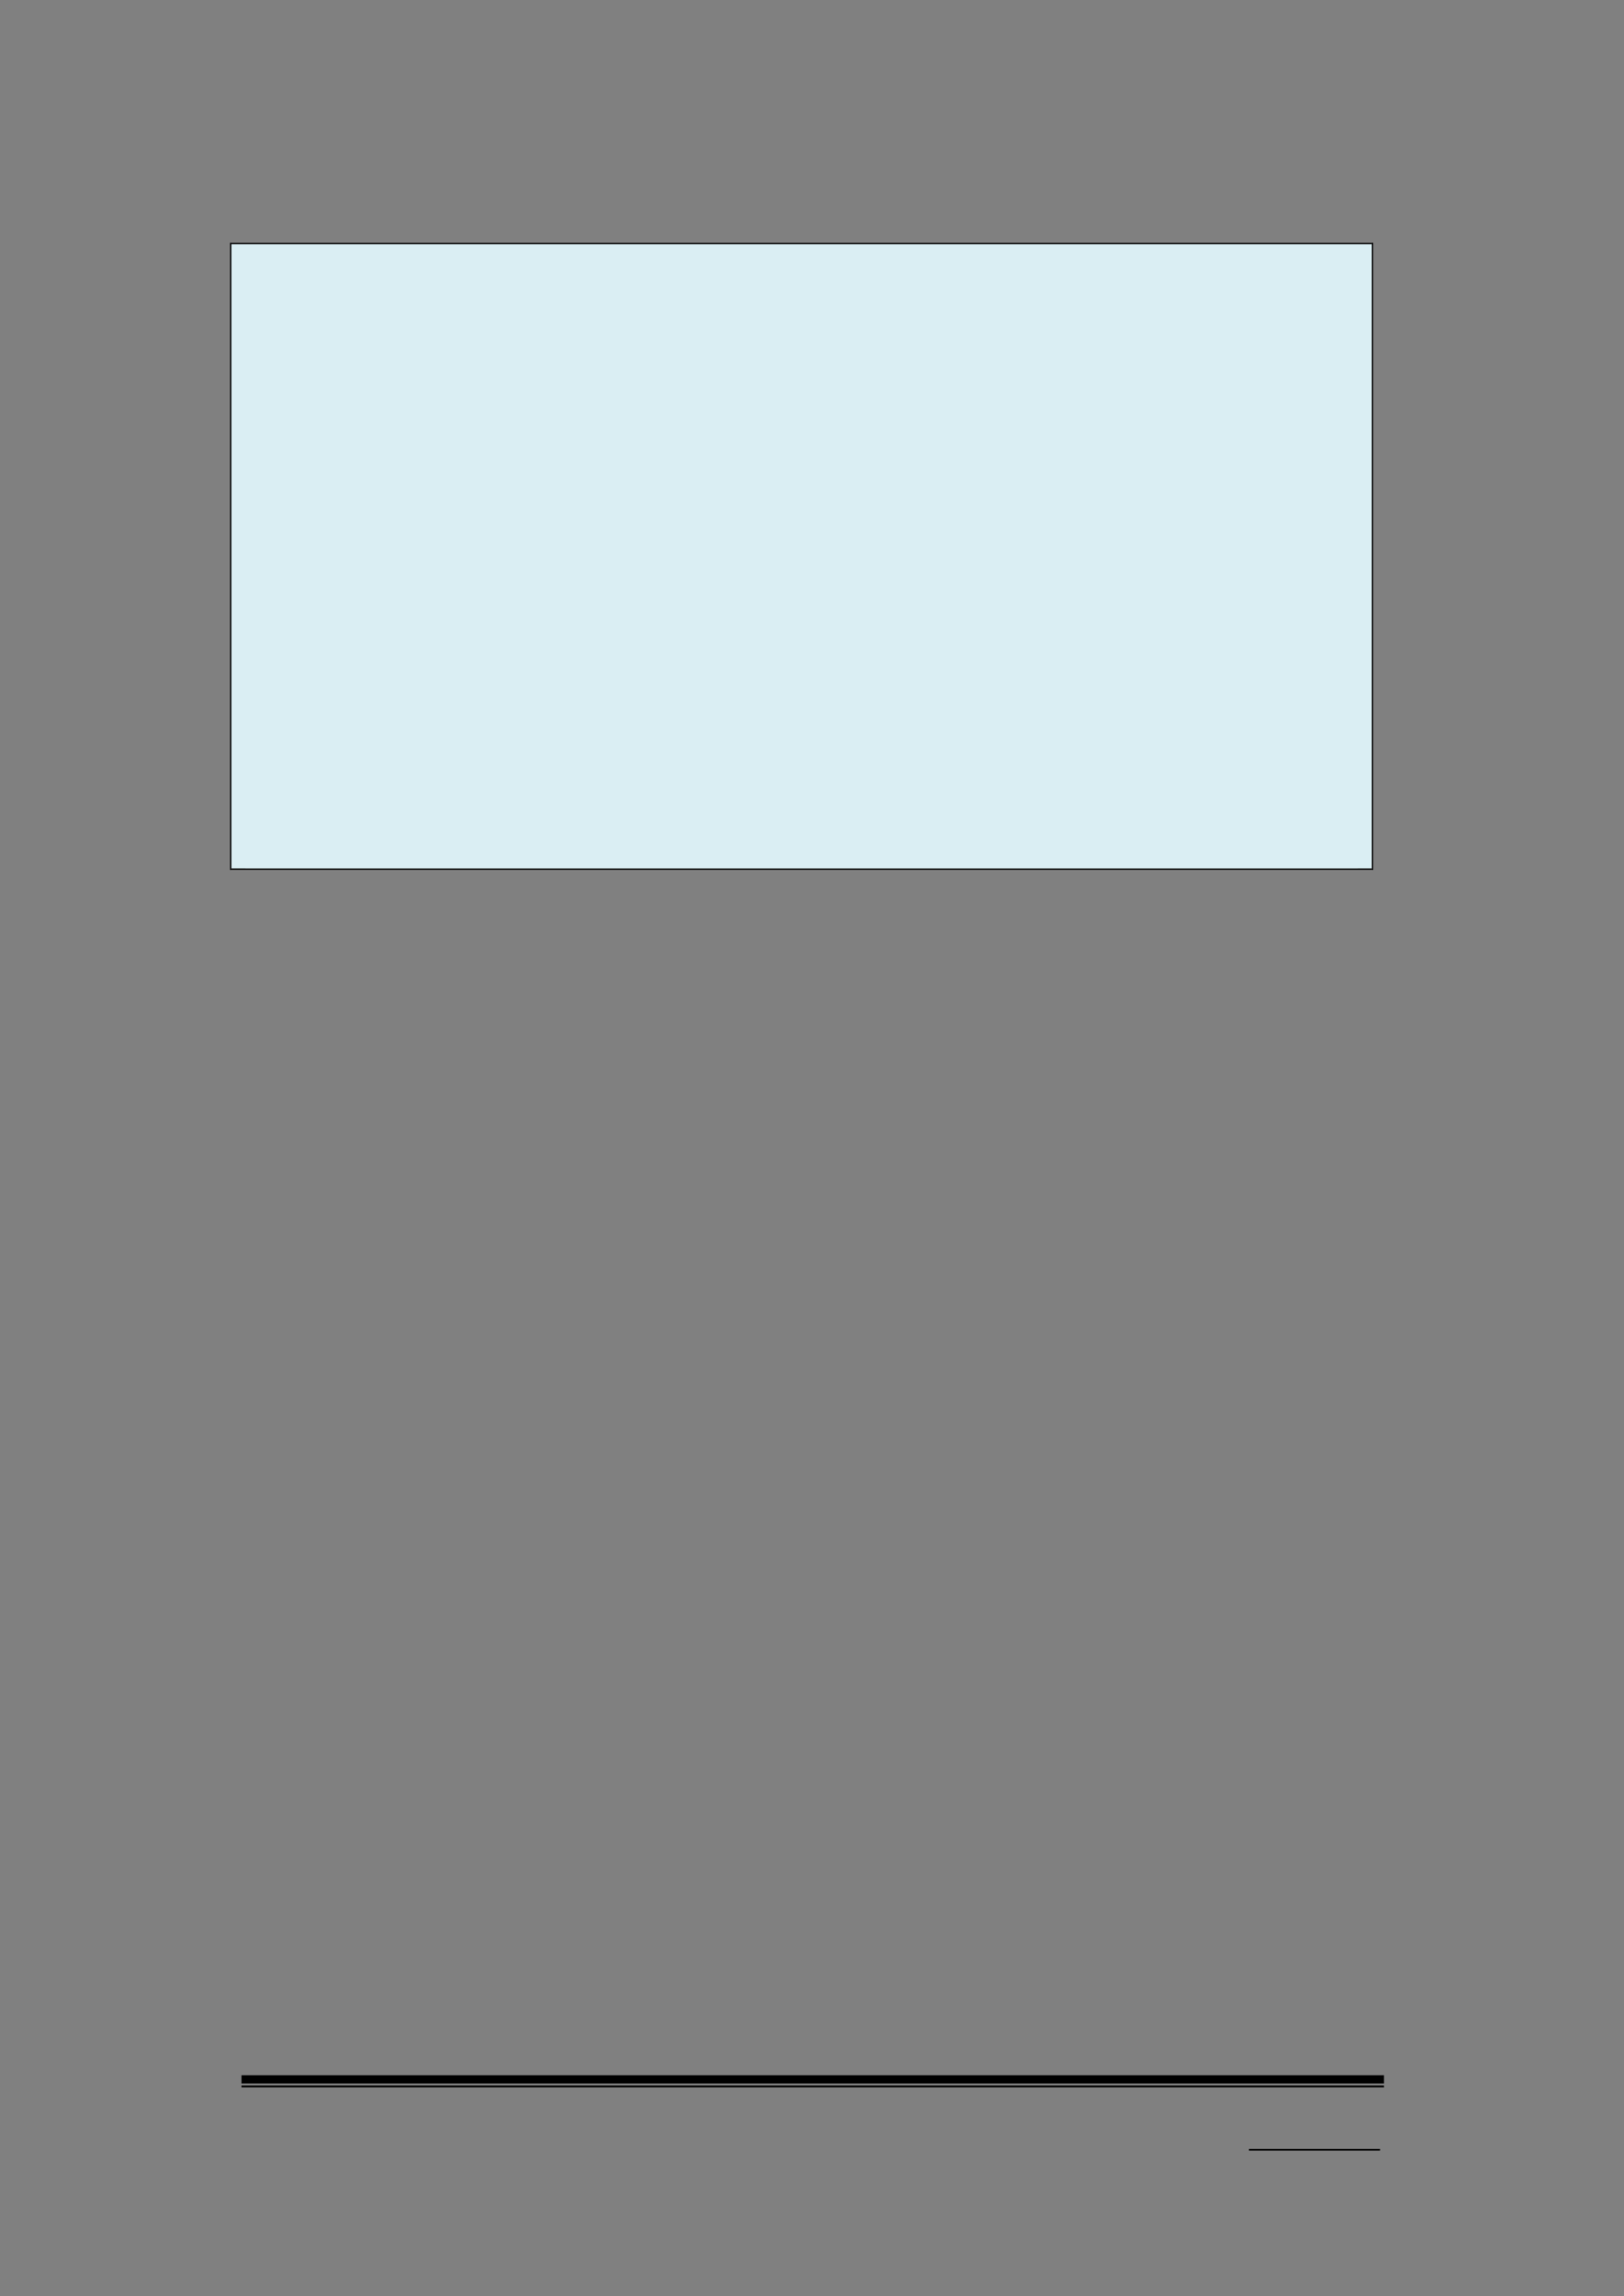 <svg xmlns="http://www.w3.org/2000/svg" xmlns:xlink="http://www.w3.org/1999/xlink" id="body_92" preserveAspectRatio="xMinYMin meet" viewBox="0 0 793 1121"><rect x="0" y="0" width="793" height="1121" fill="#808080" stroke="none"/><defs><clipPath id="1"><path d="M0 841L0 -0.92L0 -0.92L595.32 -0.92L595.32 -0.92L595.32 841L595.32 841L0 841z" /></clipPath><clipPath id="2"><path d="M0.001 841.091L595.411 841.091L595.411 841.091L595.411 -0.919L595.411 -0.919L0.001 -0.919z" /></clipPath><clipPath id="3"><path d="M288.05 779.771L316.01 779.771L316.01 779.771L316.01 760.691L316.01 760.691L288.05 760.691z" /></clipPath><clipPath id="4"><path d="M288.05 779.776L316.01 779.776L316.01 779.776L316.01 760.696L316.01 760.696L288.05 760.696z" /></clipPath><clipPath id="5"><path d="M288.05 779.776L316.01 779.776L316.01 779.776L316.01 760.696L316.01 760.696L288.05 760.696z" /></clipPath><clipPath id="6"><path d="M84.751 318.09L502.531 318.09L502.531 318.09L502.531 89.44L502.531 89.44L84.751 89.44z" /></clipPath><clipPath id="7"><path d="M84.744 318.09L502.534 318.09L502.534 318.09L502.534 89.44L502.534 89.44L84.744 89.44z" /></clipPath><clipPath id="8"><path d="M84.744 318.09L502.534 318.09L502.534 318.09L502.534 89.44L502.534 89.44L84.744 89.44z" /></clipPath><clipPath id="9"><path d="M84.744 318.09L502.534 318.09L502.534 318.09L502.534 89.44L502.534 89.44L84.744 89.44z" /></clipPath><clipPath id="10"><path d="M84.744 318.09L502.534 318.09L502.534 318.09L502.534 89.44L502.534 89.44L84.744 89.44z" /></clipPath><clipPath id="11"><path d="M84.744 318.09L502.534 318.09L502.534 318.09L502.534 89.44L502.534 89.44L84.744 89.44z" /></clipPath><clipPath id="12"><path d="M84.744 318.09L502.534 318.09L502.534 318.09L502.534 89.44L502.534 89.44L84.744 89.44z" /></clipPath><clipPath id="13"><path d="M84.744 318.09L502.534 318.09L502.534 318.09L502.534 89.44L502.534 89.44L84.744 89.44z" /></clipPath><clipPath id="14"><path d="M84.744 318.09L502.534 318.09L502.534 318.09L502.534 89.44L502.534 89.44L84.744 89.44z" /></clipPath><clipPath id="15"><path d="M84.744 318.09L502.534 318.09L502.534 318.09L502.534 89.44L502.534 89.44L84.744 89.44z" /></clipPath><clipPath id="16"><path d="M84.744 318.09L502.534 318.09L502.534 318.09L502.534 89.44L502.534 89.44L84.744 89.44z" /></clipPath><clipPath id="17"><path d="M84.744 318.09L502.534 318.09L502.534 318.09L502.534 89.44L502.534 89.44L84.744 89.44z" /></clipPath><clipPath id="18"><path d="M84.744 318.09L502.534 318.09L502.534 318.09L502.534 89.44L502.534 89.44L84.744 89.44z" /></clipPath><clipPath id="19"><path d="M84.744 318.09L502.534 318.09L502.534 318.09L502.534 89.44L502.534 89.44L84.744 89.44z" /></clipPath><clipPath id="20"><path d="M84.744 318.09L502.534 318.09L502.534 318.09L502.534 89.44L502.534 89.44L84.744 89.44z" /></clipPath><clipPath id="21"><path d="M84.744 318.09L502.534 318.09L502.534 318.09L502.534 89.44L502.534 89.44L84.744 89.44z" /></clipPath><clipPath id="22"><path d="M84.744 318.09L502.534 318.09L502.534 318.09L502.534 89.44L502.534 89.44L84.744 89.44z" /></clipPath><clipPath id="23"><path d="M84.744 318.09L502.534 318.09L502.534 318.09L502.534 89.44L502.534 89.44L84.744 89.44z" /></clipPath><clipPath id="24"><path d="M84.744 318.09L502.534 318.09L502.534 318.09L502.534 89.44L502.534 89.44L84.744 89.44z" /></clipPath><clipPath id="25"><path d="M84.744 318.09L502.534 318.09L502.534 318.09L502.534 89.44L502.534 89.44L84.744 89.44z" /></clipPath><clipPath id="26"><path d="M84.744 318.09L502.534 318.09L502.534 318.09L502.534 89.44L502.534 89.44L84.744 89.44z" /></clipPath><clipPath id="27"><path d="M84.744 318.09L502.534 318.09L502.534 318.09L502.534 89.44L502.534 89.44L84.744 89.44z" /></clipPath><clipPath id="28"><path d="M84.744 318.09L502.534 318.09L502.534 318.09L502.534 89.44L502.534 89.44L84.744 89.44z" /></clipPath><clipPath id="29"><path d="M84.744 318.09L502.534 318.09L502.534 318.09L502.534 89.44L502.534 89.44L84.744 89.44z" /></clipPath><clipPath id="30"><path d="M84.744 318.09L502.534 318.09L502.534 318.09L502.534 89.44L502.534 89.44L84.744 89.44z" /></clipPath><clipPath id="31"><path d="M84.744 318.09L502.534 318.09L502.534 318.09L502.534 89.44L502.534 89.44L84.744 89.44z" /></clipPath><clipPath id="32"><path d="M84.744 318.09L502.534 318.09L502.534 318.09L502.534 89.44L502.534 89.44L84.744 89.44z" /></clipPath><clipPath id="33"><path d="M84.744 318.09L502.534 318.09L502.534 318.09L502.534 89.44L502.534 89.44L84.744 89.44z" /></clipPath><clipPath id="34"><path d="M84.744 318.09L502.534 318.09L502.534 318.09L502.534 89.44L502.534 89.44L84.744 89.44z" /></clipPath><clipPath id="35"><path d="M84.744 318.09L502.534 318.09L502.534 318.09L502.534 89.44L502.534 89.44L84.744 89.44z" /></clipPath><clipPath id="36"><path d="M84.744 318.09L502.534 318.09L502.534 318.09L502.534 89.44L502.534 89.44L84.744 89.44z" /></clipPath><clipPath id="37"><path d="M84.744 318.09L502.534 318.09L502.534 318.09L502.534 89.44L502.534 89.44L84.744 89.44z" /></clipPath><clipPath id="38"><path d="M84.744 318.09L502.534 318.09L502.534 318.09L502.534 89.44L502.534 89.44L84.744 89.44z" /></clipPath></defs><g transform="matrix(1.333 0 0 1.333 0 0)"><g><g clip-path="url(#1)"><path transform="matrix(1 0 0 -1 0 841)" d="M457.51 53.304L505.534 53.304L505.534 53.304L505.534 53.904L505.534 53.904L457.51 53.904z" stroke="none" fill="#000000" fill-rule="evenodd" /><g clip-path="url(#2)"><path transform="matrix(1 0 0 -1 0 841)" d="M88.464 77.904L506.974 77.904L506.974 77.904L506.974 80.904L506.974 80.904L88.464 80.904z" stroke="none" fill="#000000" fill-rule="evenodd" /><path transform="matrix(1 0 0 -1 0 841)" d="M88.464 76.464L506.974 76.464L506.974 76.464L506.974 77.184L506.974 77.184L88.464 77.184z" stroke="none" fill="#000000" fill-rule="evenodd" /></g><g clip-path="url(#3)"><g clip-path="url(#4)"></g><g clip-path="url(#5)"></g></g><path transform="matrix(1 0 0 -1 0 841)" d="M84.744 522.91L502.534 522.91L502.534 522.91L502.534 751.56L502.534 751.56L84.744 751.56z" stroke="none" fill="#DAEEF3" fill-rule="evenodd" /><g clip-path="url(#6)"><path transform="matrix(1 0 0 -1 0 841)" d="M89.904 732.46L497.374 732.46L497.374 732.46L497.374 751.564L497.374 751.564L89.904 751.564z" stroke="none" fill="#DAEEF3" fill-rule="evenodd" /><g clip-path="url(#7)"></g><g clip-path="url(#8)"></g><g clip-path="url(#9)"></g><path transform="matrix(1 0 0 -1 0 841)" d="M89.904 713.5L497.374 713.5L497.374 713.5L497.374 732.46L497.374 732.46L89.904 732.46z" stroke="none" fill="#DAEEF3" fill-rule="evenodd" /><g clip-path="url(#10)"></g><g clip-path="url(#11)"></g><path transform="matrix(1 0 0 -1 0 841)" d="M89.904 694.42L497.374 694.42L497.374 694.42L497.374 713.5L497.374 713.5L89.904 713.5z" stroke="none" fill="#DAEEF3" fill-rule="evenodd" /><g clip-path="url(#12)"></g><g clip-path="url(#13)"></g><path transform="matrix(1 0 0 -1 0 841)" d="M89.904 675.34L497.374 675.34L497.374 675.34L497.374 694.42L497.374 694.42L89.904 694.42z" stroke="none" fill="#DAEEF3" fill-rule="evenodd" /><g clip-path="url(#14)"></g><g clip-path="url(#15)"></g><g clip-path="url(#16)"></g><g clip-path="url(#17)"></g><g clip-path="url(#18)"></g><path transform="matrix(1 0 0 -1 0 841)" d="M89.904 656.26L497.374 656.26L497.374 656.26L497.374 675.34L497.374 675.34L89.904 675.34z" stroke="none" fill="#DAEEF3" fill-rule="evenodd" /><g clip-path="url(#19)"></g><g clip-path="url(#20)"></g><path transform="matrix(1 0 0 -1 0 841)" d="M89.904 637.3L497.374 637.3L497.374 637.3L497.374 656.26L497.374 656.26L89.904 656.26z" stroke="none" fill="#DAEEF3" fill-rule="evenodd" /><g clip-path="url(#21)"></g><g clip-path="url(#22)"></g><path transform="matrix(1 0 0 -1 0 841)" d="M89.904 618.22L497.374 618.22L497.374 618.22L497.374 637.3L497.374 637.3L89.904 637.3z" stroke="none" fill="#DAEEF3" fill-rule="evenodd" /><g clip-path="url(#23)"></g><g clip-path="url(#24)"></g><path transform="matrix(1 0 0 -1 0 841)" d="M89.904 599.14L497.374 599.14L497.374 599.14L497.374 618.22L497.374 618.22L89.904 618.22z" stroke="none" fill="#DAEEF3" fill-rule="evenodd" /><g clip-path="url(#25)"></g><g clip-path="url(#26)"></g><g clip-path="url(#27)"></g><g clip-path="url(#28)"></g><g clip-path="url(#29)"></g><path transform="matrix(1 0 0 -1 0 841)" d="M89.904 580.06L497.374 580.06L497.374 580.06L497.374 599.14L497.374 599.14L89.904 599.14z" stroke="none" fill="#DAEEF3" fill-rule="evenodd" /><g clip-path="url(#30)"></g><g clip-path="url(#31)"></g><path transform="matrix(1 0 0 -1 0 841)" d="M89.904 561.1L497.374 561.1L497.374 561.1L497.374 580.06L497.374 580.06L89.904 580.06z" stroke="none" fill="#DAEEF3" fill-rule="evenodd" /><g clip-path="url(#32)"></g><g clip-path="url(#33)"></g><path transform="matrix(1 0 0 -1 0 841)" d="M89.904 541.99L497.374 541.99L497.374 541.99L497.374 561.094L497.374 561.094L89.904 561.094z" stroke="none" fill="#DAEEF3" fill-rule="evenodd" /><g clip-path="url(#34)"></g><g clip-path="url(#35)"></g><g clip-path="url(#36)"></g><path transform="matrix(1 0 0 -1 0 841)" d="M89.904 522.91L497.374 522.91L497.374 522.91L497.374 541.99L497.374 541.99L89.904 541.99z" stroke="none" fill="#DAEEF3" fill-rule="evenodd" /><g clip-path="url(#37)"></g><g clip-path="url(#38)"></g></g><path transform="matrix(1 0 0 -1 0 841)" d="M84.264 751.56L84.744 751.56L84.744 751.56L84.744 752.04L84.744 752.04L84.264 752.04z" stroke="none" fill="#000000" fill-rule="evenodd" /><path transform="matrix(1 0 0 -1 0 841)" d="M84.264 751.56L84.744 751.56L84.744 751.56L84.744 752.04L84.744 752.04L84.264 752.04z" stroke="none" fill="#000000" fill-rule="evenodd" /><path transform="matrix(1 0 0 -1 0 841)" d="M84.744 751.56L502.534 751.56L502.534 751.56L502.534 752.04L502.534 752.04L84.744 752.04z" stroke="none" fill="#000000" fill-rule="evenodd" /><path transform="matrix(1 0 0 -1 0 841)" d="M502.54 751.56L503.02 751.56L503.02 751.56L503.02 752.04L503.02 752.04L502.54 752.04z" stroke="none" fill="#000000" fill-rule="evenodd" /><path transform="matrix(1 0 0 -1 0 841)" d="M502.54 751.56L503.02 751.56L503.02 751.56L503.02 752.04L503.02 752.04L502.54 752.04z" stroke="none" fill="#000000" fill-rule="evenodd" /><path transform="matrix(1 0 0 -1 0 841)" d="M84.264 522.91L84.744 522.91L84.744 522.91L84.744 751.56L84.744 751.56L84.264 751.56z" stroke="none" fill="#000000" fill-rule="evenodd" /><path transform="matrix(1 0 0 -1 0 841)" d="M84.264 522.43L84.744 522.43L84.744 522.43L84.744 522.91L84.744 522.91L84.264 522.91z" stroke="none" fill="#000000" fill-rule="evenodd" /><path transform="matrix(1 0 0 -1 0 841)" d="M84.264 522.43L84.744 522.43L84.744 522.43L84.744 522.91L84.744 522.91L84.264 522.91z" stroke="none" fill="#000000" fill-rule="evenodd" /><path transform="matrix(1 0 0 -1 0 841)" d="M84.744 522.43L502.534 522.43L502.534 522.43L502.534 522.91L502.534 522.91L84.744 522.91z" stroke="none" fill="#000000" fill-rule="evenodd" /><path transform="matrix(1 0 0 -1 0 841)" d="M502.54 522.91L503.02 522.91L503.02 522.91L503.02 751.56L503.02 751.56L502.54 751.56z" stroke="none" fill="#000000" fill-rule="evenodd" /><path transform="matrix(1 0 0 -1 0 841)" d="M502.54 522.43L503.02 522.43L503.02 522.43L503.02 522.91L503.02 522.91L502.54 522.91z" stroke="none" fill="#000000" fill-rule="evenodd" /><path transform="matrix(1 0 0 -1 0 841)" d="M502.54 522.43L503.02 522.43L503.02 522.43L503.02 522.91L503.02 522.91L502.54 522.91z" stroke="none" fill="#000000" fill-rule="evenodd" /></g></g></g></svg>